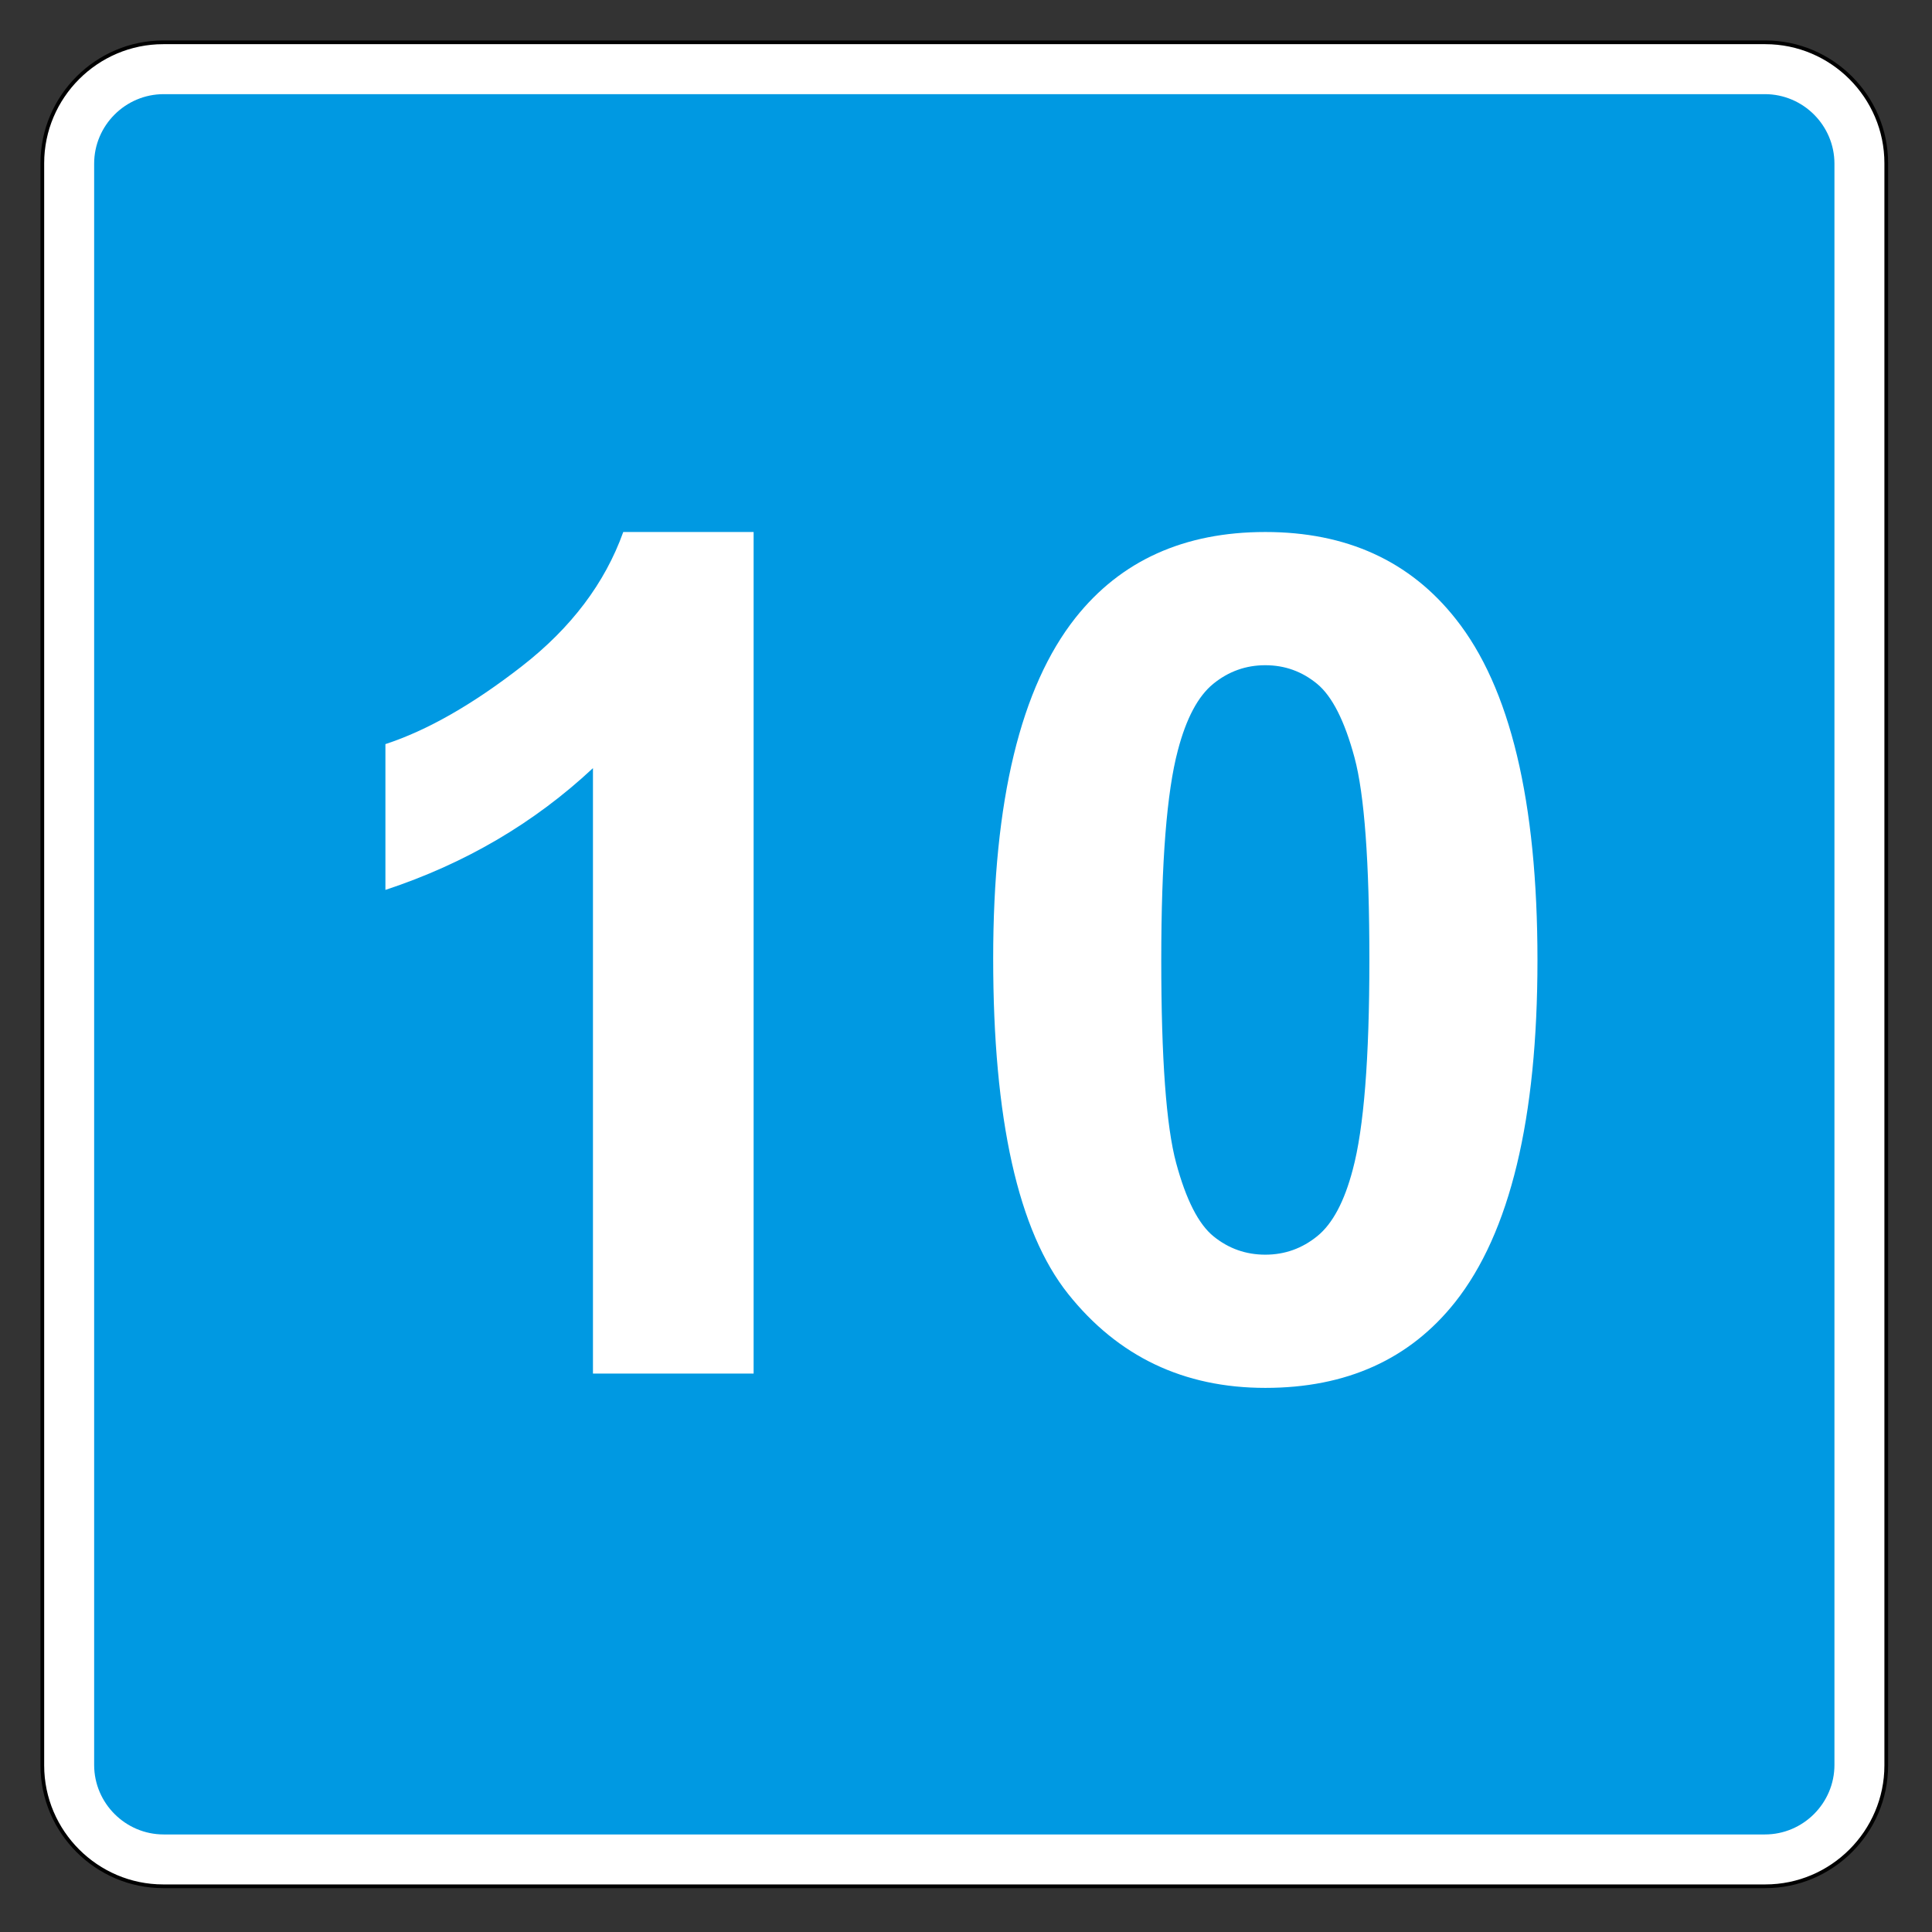 <svg clip-rule="evenodd" fill-rule="evenodd" stroke-miterlimit="22.926" viewBox="0 0 297 297" xmlns="http://www.w3.org/2000/svg"><rect x="0" y="0" width="297" height="297" fill="#333333" stroke="none"/><path d="m25.091 6.506h246.293c10.223 0 18.585 8.363 18.585 18.585v246.296c0 10.222-8.362 18.585-18.585 18.585h-246.293c-10.222 0-18.585-8.363-18.585-18.585v-246.296c0-10.222 8.363-18.585 18.585-18.585z" fill="#fff" stroke="#000" stroke-width=".57"/><path d="m25.16 14.474h246.156c5.878 0 10.687 4.808 10.687 10.686v246.157c0 5.878-4.809 10.687-10.687 10.687h-246.156c-5.878 0-10.687-4.809-10.687-10.687v-246.157c0-5.878 4.809-10.686 10.687-10.686" fill="#0099e2"/><g fill="#fff" fill-rule="nonzero"><path d="m115.851 211.158h-24.697v-93.076c-9.024 8.437-19.659 14.677-31.905 18.72v-22.412c6.446-2.109 13.448-6.108 21.006-11.997 7.559-5.888 12.744-12.759 15.557-20.61h20.039z"/><path d="m194.513 81.783c12.48 0 22.236 4.453 29.268 13.359 8.378 10.547 12.568 28.037 12.568 52.471 0 24.375-4.219 41.895-12.656 52.559-6.973 8.789-16.7 13.183-29.18 13.183-12.539 0-22.646-4.819-30.322-14.458s-11.514-26.821-11.514-51.548c0-24.258 4.219-41.718 12.656-52.383 6.973-8.789 16.7-13.183 29.18-13.183zm0 20.478c-2.988 0-5.654.953-7.998 2.857s-4.16 5.317-5.449 10.239c-1.699 6.387-2.549 17.139-2.549 32.256s.762 25.503 2.285 31.157c1.524 5.655 3.442 9.419 5.757 11.294 2.314 1.875 4.966 2.813 7.954 2.813s5.654-.952 7.998-2.857c2.344-1.904 4.16-5.317 5.449-10.239 1.699-6.328 2.549-17.051 2.549-32.168s-.762-25.503-2.285-31.157c-1.523-5.655-3.442-9.434-5.757-11.338-2.314-1.904-4.966-2.857-7.954-2.857z"/></g></svg>